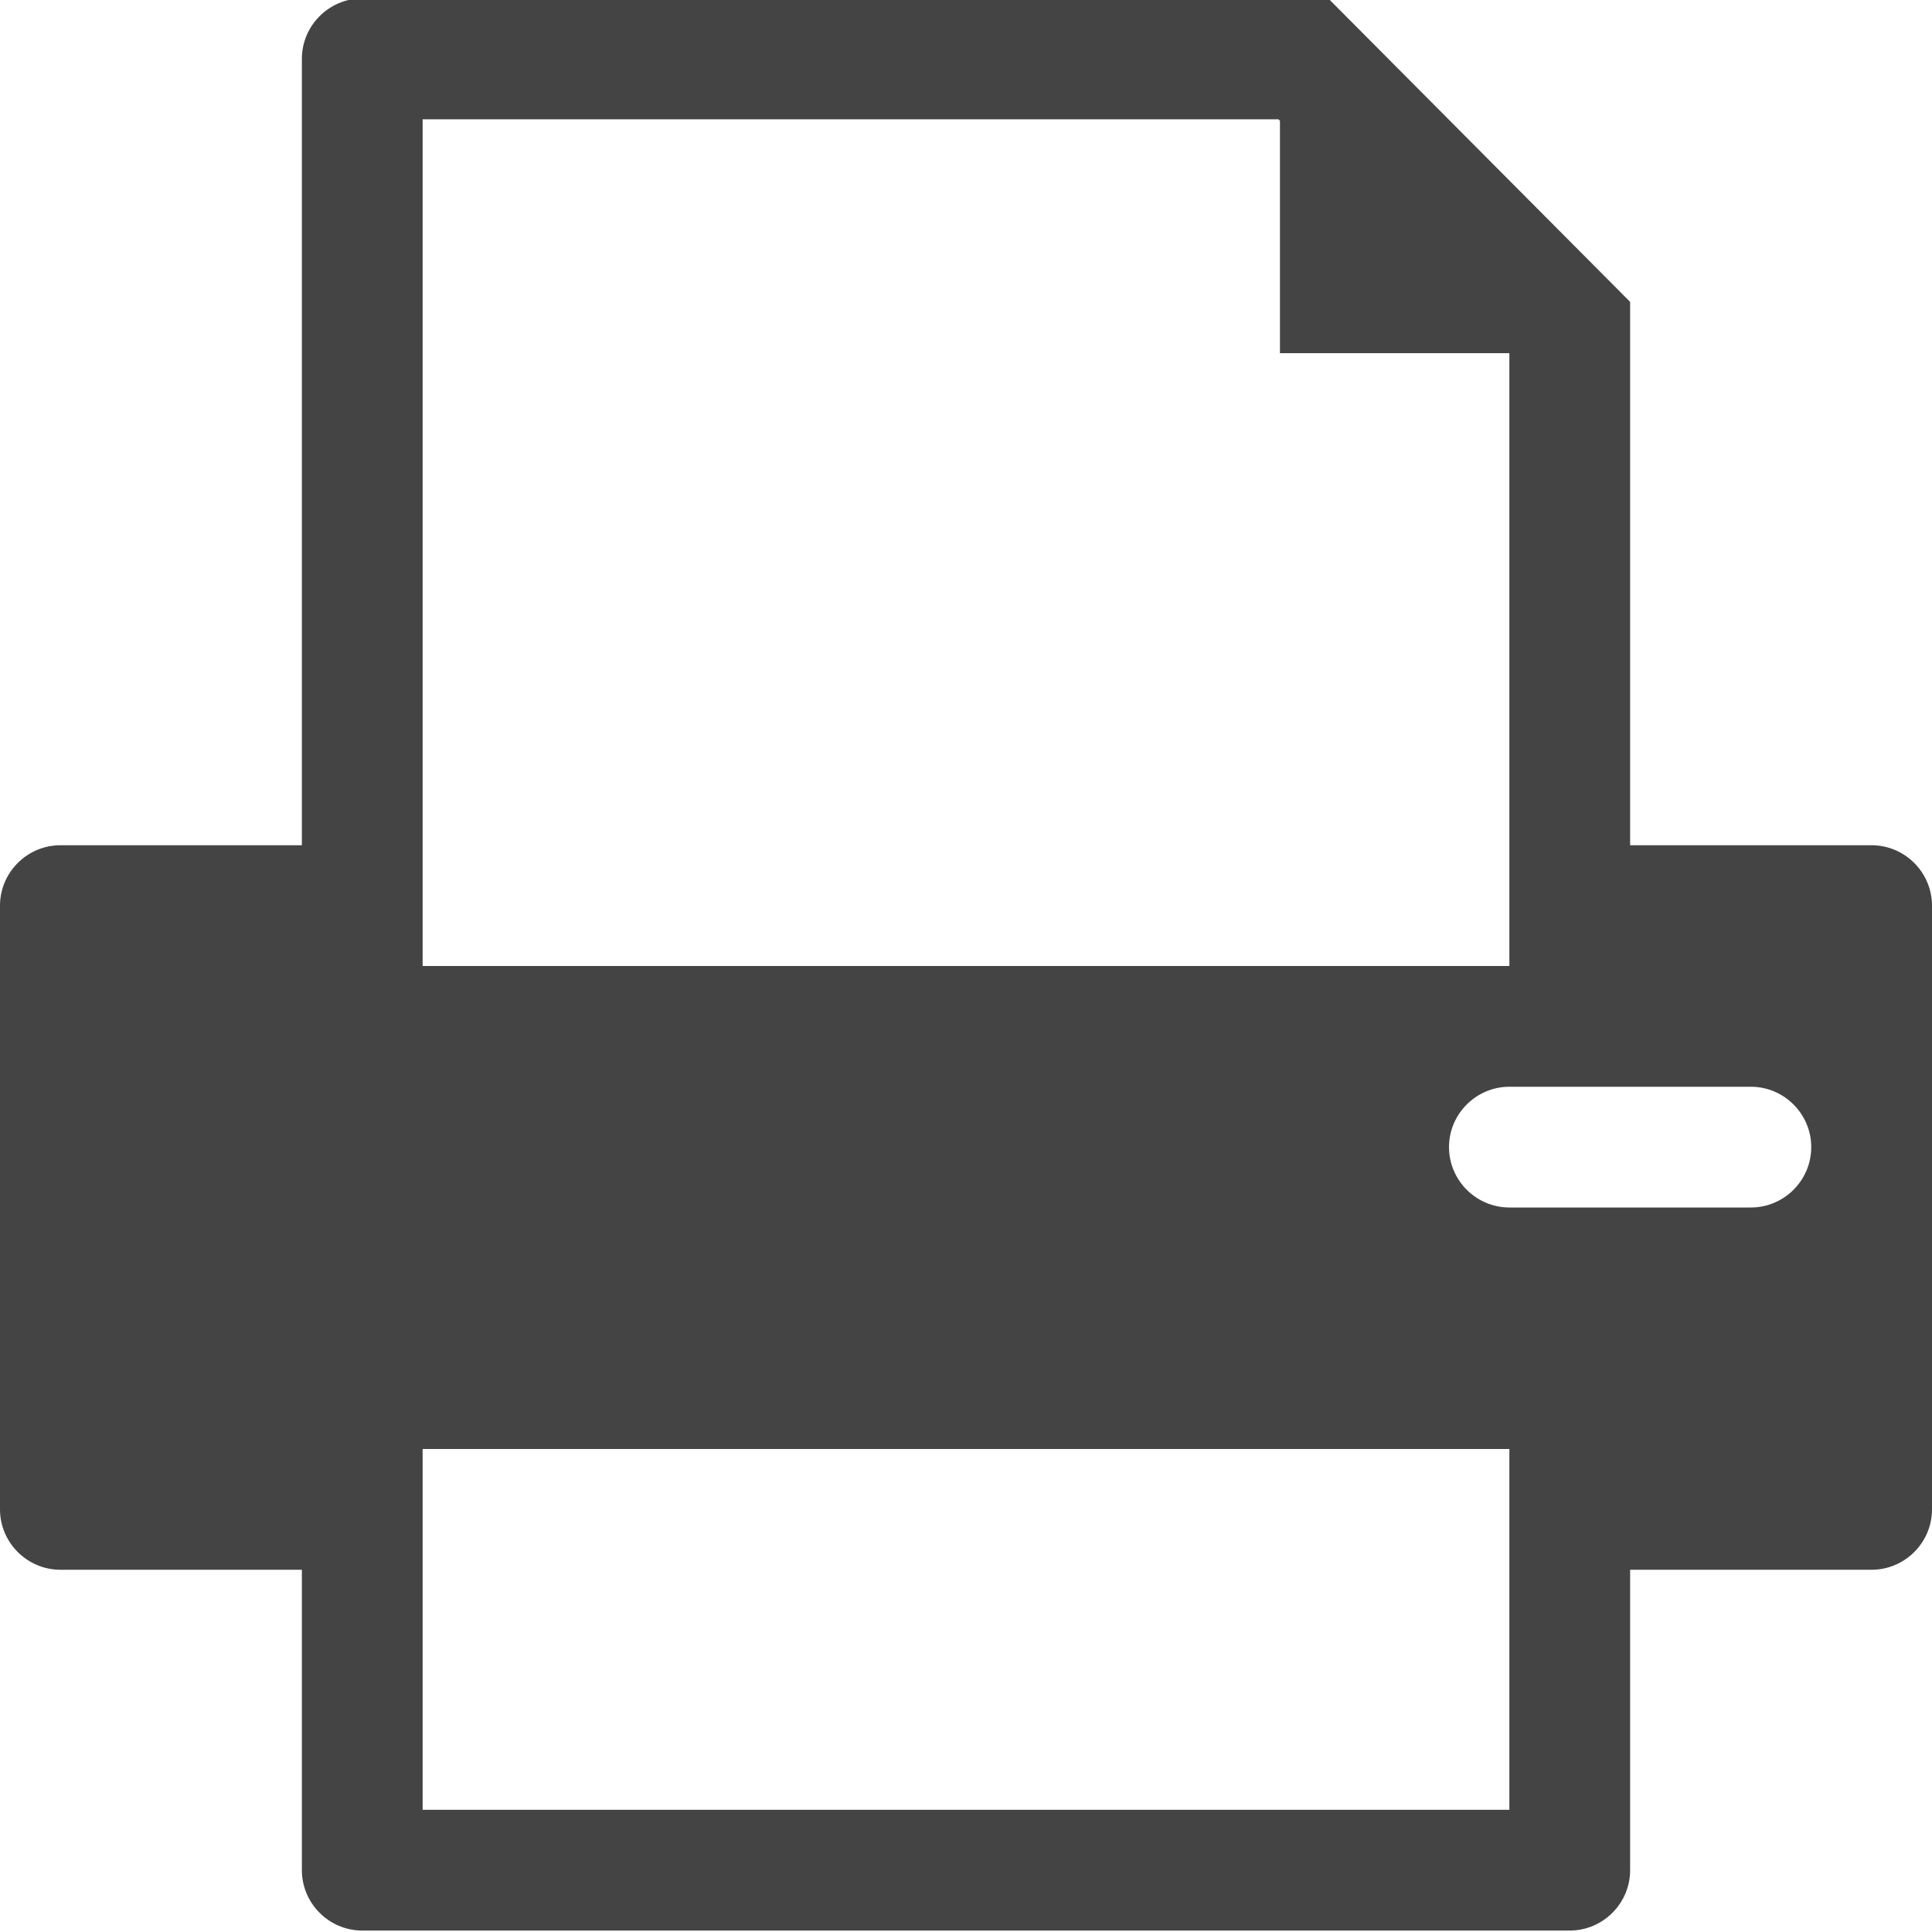 <?xml version="1.0" encoding="utf-8"?>
<!-- Generated by IcoMoon.io -->
<!DOCTYPE svg PUBLIC "-//W3C//DTD SVG 1.1//EN" "http://www.w3.org/Graphics/SVG/1.1/DTD/svg11.dtd">
<svg version="1.1" xmlns="http://www.w3.org/2000/svg" xmlns:xlink="http://www.w3.org/1999/xlink" width="16" height="16" viewBox="0 0 16 16">
<path fill="#444" d="M15.5 7h-2v-4.5l-2.5-2.513h-8c-0.275 0-0.5 0.225-0.5 0.5v6.513h-2c-0.275 0-0.5 0.225-0.5 0.5v5c0 0.275 0.225 0.5 0.5 0.5h2v2.488c0 0.275 0.225 0.5 0.5 0.5h10c0.275 0 0.5-0.225 0.5-0.5v-2.488h2c0.275 0 0.5-0.225 0.5-0.5v-5c0-0.275-0.225-0.5-0.5-0.5zM3.5 0.988h7.088l0.012 0.012v1.925h1.9v5.075h-9v-7.013zM12.5 14.988h-9v-2.988h9v2.988zM14.5 10h-2c-0.275 0-0.5-0.225-0.5-0.5s0.225-0.5 0.5-0.5h2c0.275 0 0.5 0.225 0.5 0.5s-0.225 0.5-0.5 0.5z"></path>
</svg>
